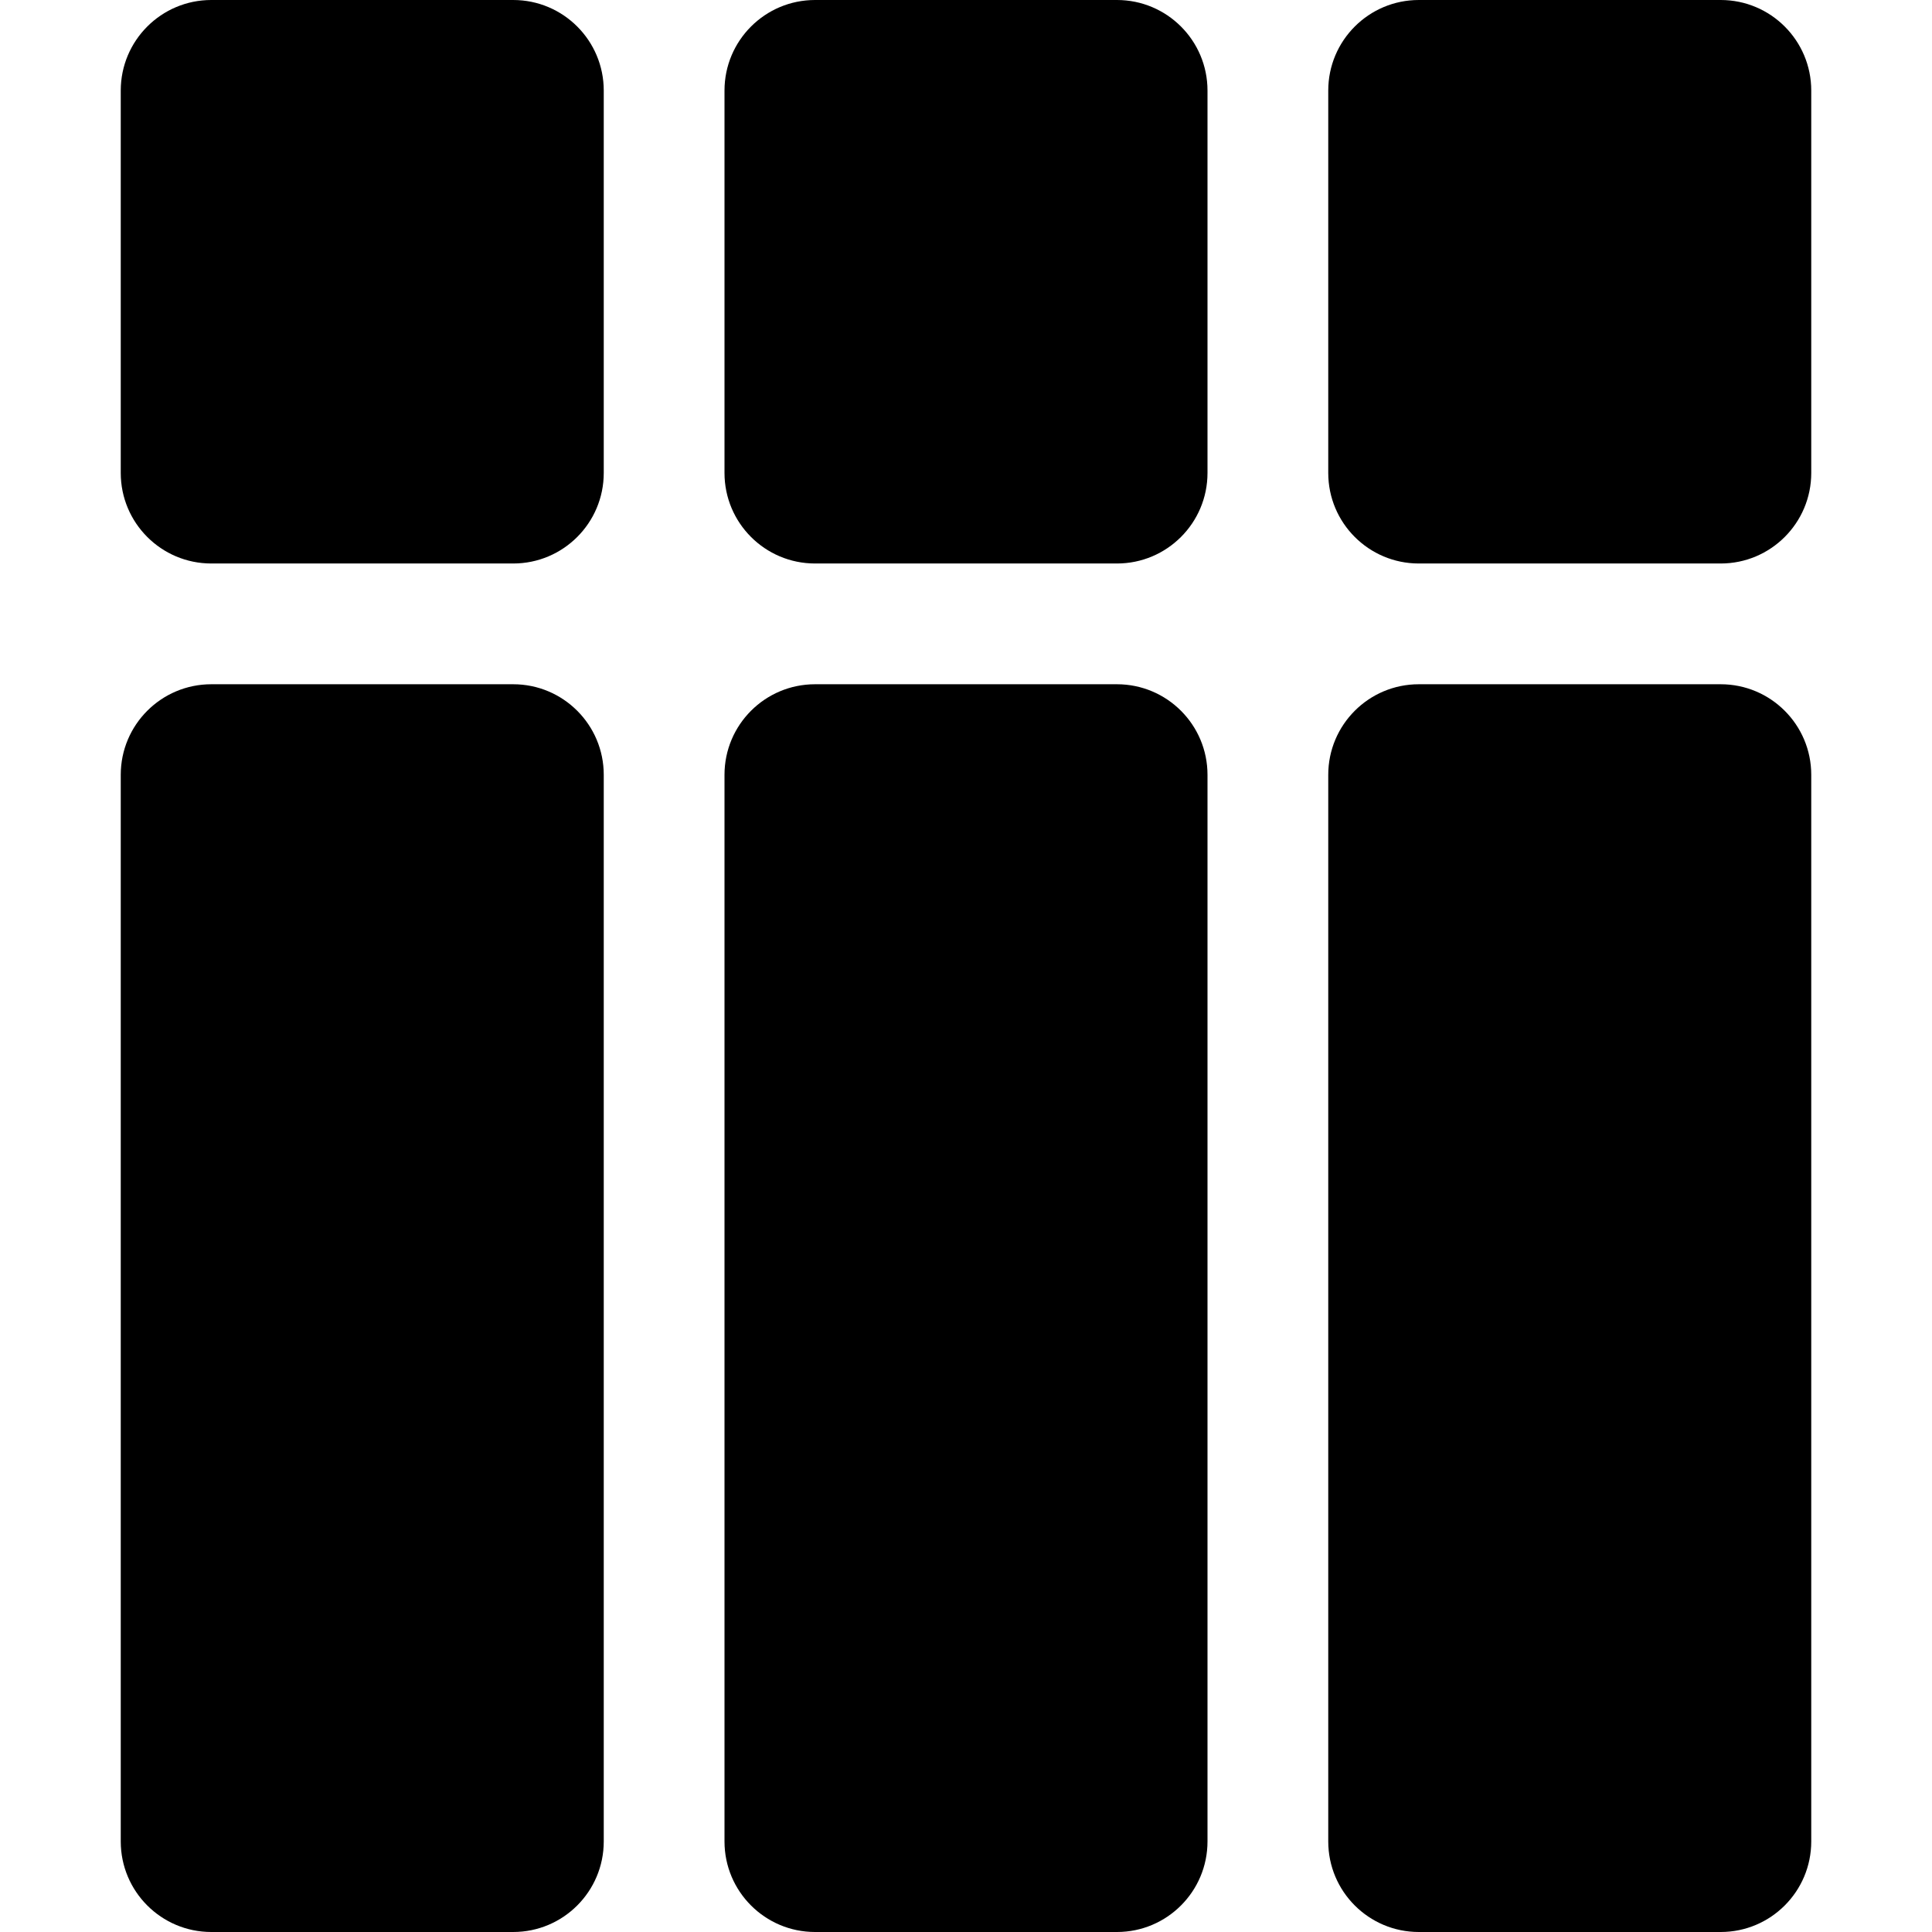 <?xml version="1.0" encoding="UTF-8" standalone="no"?>
<svg
   xmlns:dc="http://purl.org/dc/elements/1.1/"
   xmlns:cc="http://creativecommons.org/ns#"
   xmlns:rdf="http://www.w3.org/1999/02/22-rdf-syntax-ns#"
   xmlns:svg="http://www.w3.org/2000/svg"
   xmlns="http://www.w3.org/2000/svg"
   xmlns:sodipodi="http://sodipodi.sourceforge.net/DTD/sodipodi-0.dtd"
   xmlns:inkscape="http://www.inkscape.org/namespaces/inkscape"
   viewBox="0 0 512 512"
   version="1.1"
   id="svg4"
   sodipodi:docname="th-column.svg"
   inkscape:version="1.0.1 (3bc2e813f5, 2020-09-07)">
  <defs
     id="defs8" />
  <sodipodi:namedview
     pagecolor="#ffffff"
     bordercolor="#666666"
     borderopacity="1"
     objecttolerance="10"
     gridtolerance="10"
     guidetolerance="10"
     inkscape:pageopacity="0"
     inkscape:pageshadow="2"
     inkscape:window-width="1920"
     inkscape:window-height="986"
     id="namedview6"
     showgrid="false"
     inkscape:zoom="1.5625"
     inkscape:cx="256"
     inkscape:cy="356.49696"
     inkscape:window-x="-11"
     inkscape:window-y="-11"
     inkscape:window-maximized="1"
     inkscape:current-layer="svg4" />
  <!-- Font Awesome Free 5.15.3 by @fontawesome - https://fontawesome.com License - https://fontawesome.com/license/free (Icons: CC BY 4.0, Fonts: SIL OFL 1.1, Code: MIT License) -->
  <path
     d="m 296,149.333 h -80 c -13.255,0 -24,-10.745 -24,-24 V 24 C 192,10.745 202.745,0 216,0 h 80 c 13.255,0 24,10.745 24,24 v 101.333 c 0,13.255 -10.745,24 -24,24 z M 136,0 H 56 C 42.745,0 32,10.745 32,24 v 101.333 c 0,13.255 10.745,24 24,24 h 80 c 13.255,0 24,-10.745 24,-24 V 24 C 160,10.745 149.255,0 136,0 Z M 480,125.333 V 24 C 480,10.745 469.255,0 456,0 h -80 c -13.255,0 -24,10.745 -24,24 v 101.333 c 0,13.255 10.745,24 24,24 h 80 c 13.255,0 24,-10.745 24,-24 z m -448,80 V 488 c 0,13.255 10.745,24 24,24 h 80 c 13.255,0 24,-10.745 24,-24 V 205.333 c 0,-13.255 -10.745,-24 -24,-24 H 56 c -13.255,0 -24,10.745 -24,24 z m 424,-24 h -80 c -13.255,0 -24,10.745 -24,24 V 488 c 0,13.255 10.745,24 24,24 h 80 c 13.255,0 24,-10.745 24,-24 V 205.333 c 0,-13.255 -10.745,-24 -24,-24 z m -264,24 V 488 c 0,13.255 10.745,24 24,24 h 80 c 13.255,0 24,-10.745 24,-24 V 205.333 c 0,-13.255 -10.745,-24 -24,-24 h -80 c -13.255,0 -24,10.745 -24,24 z"
     id="path2" />
</svg>

